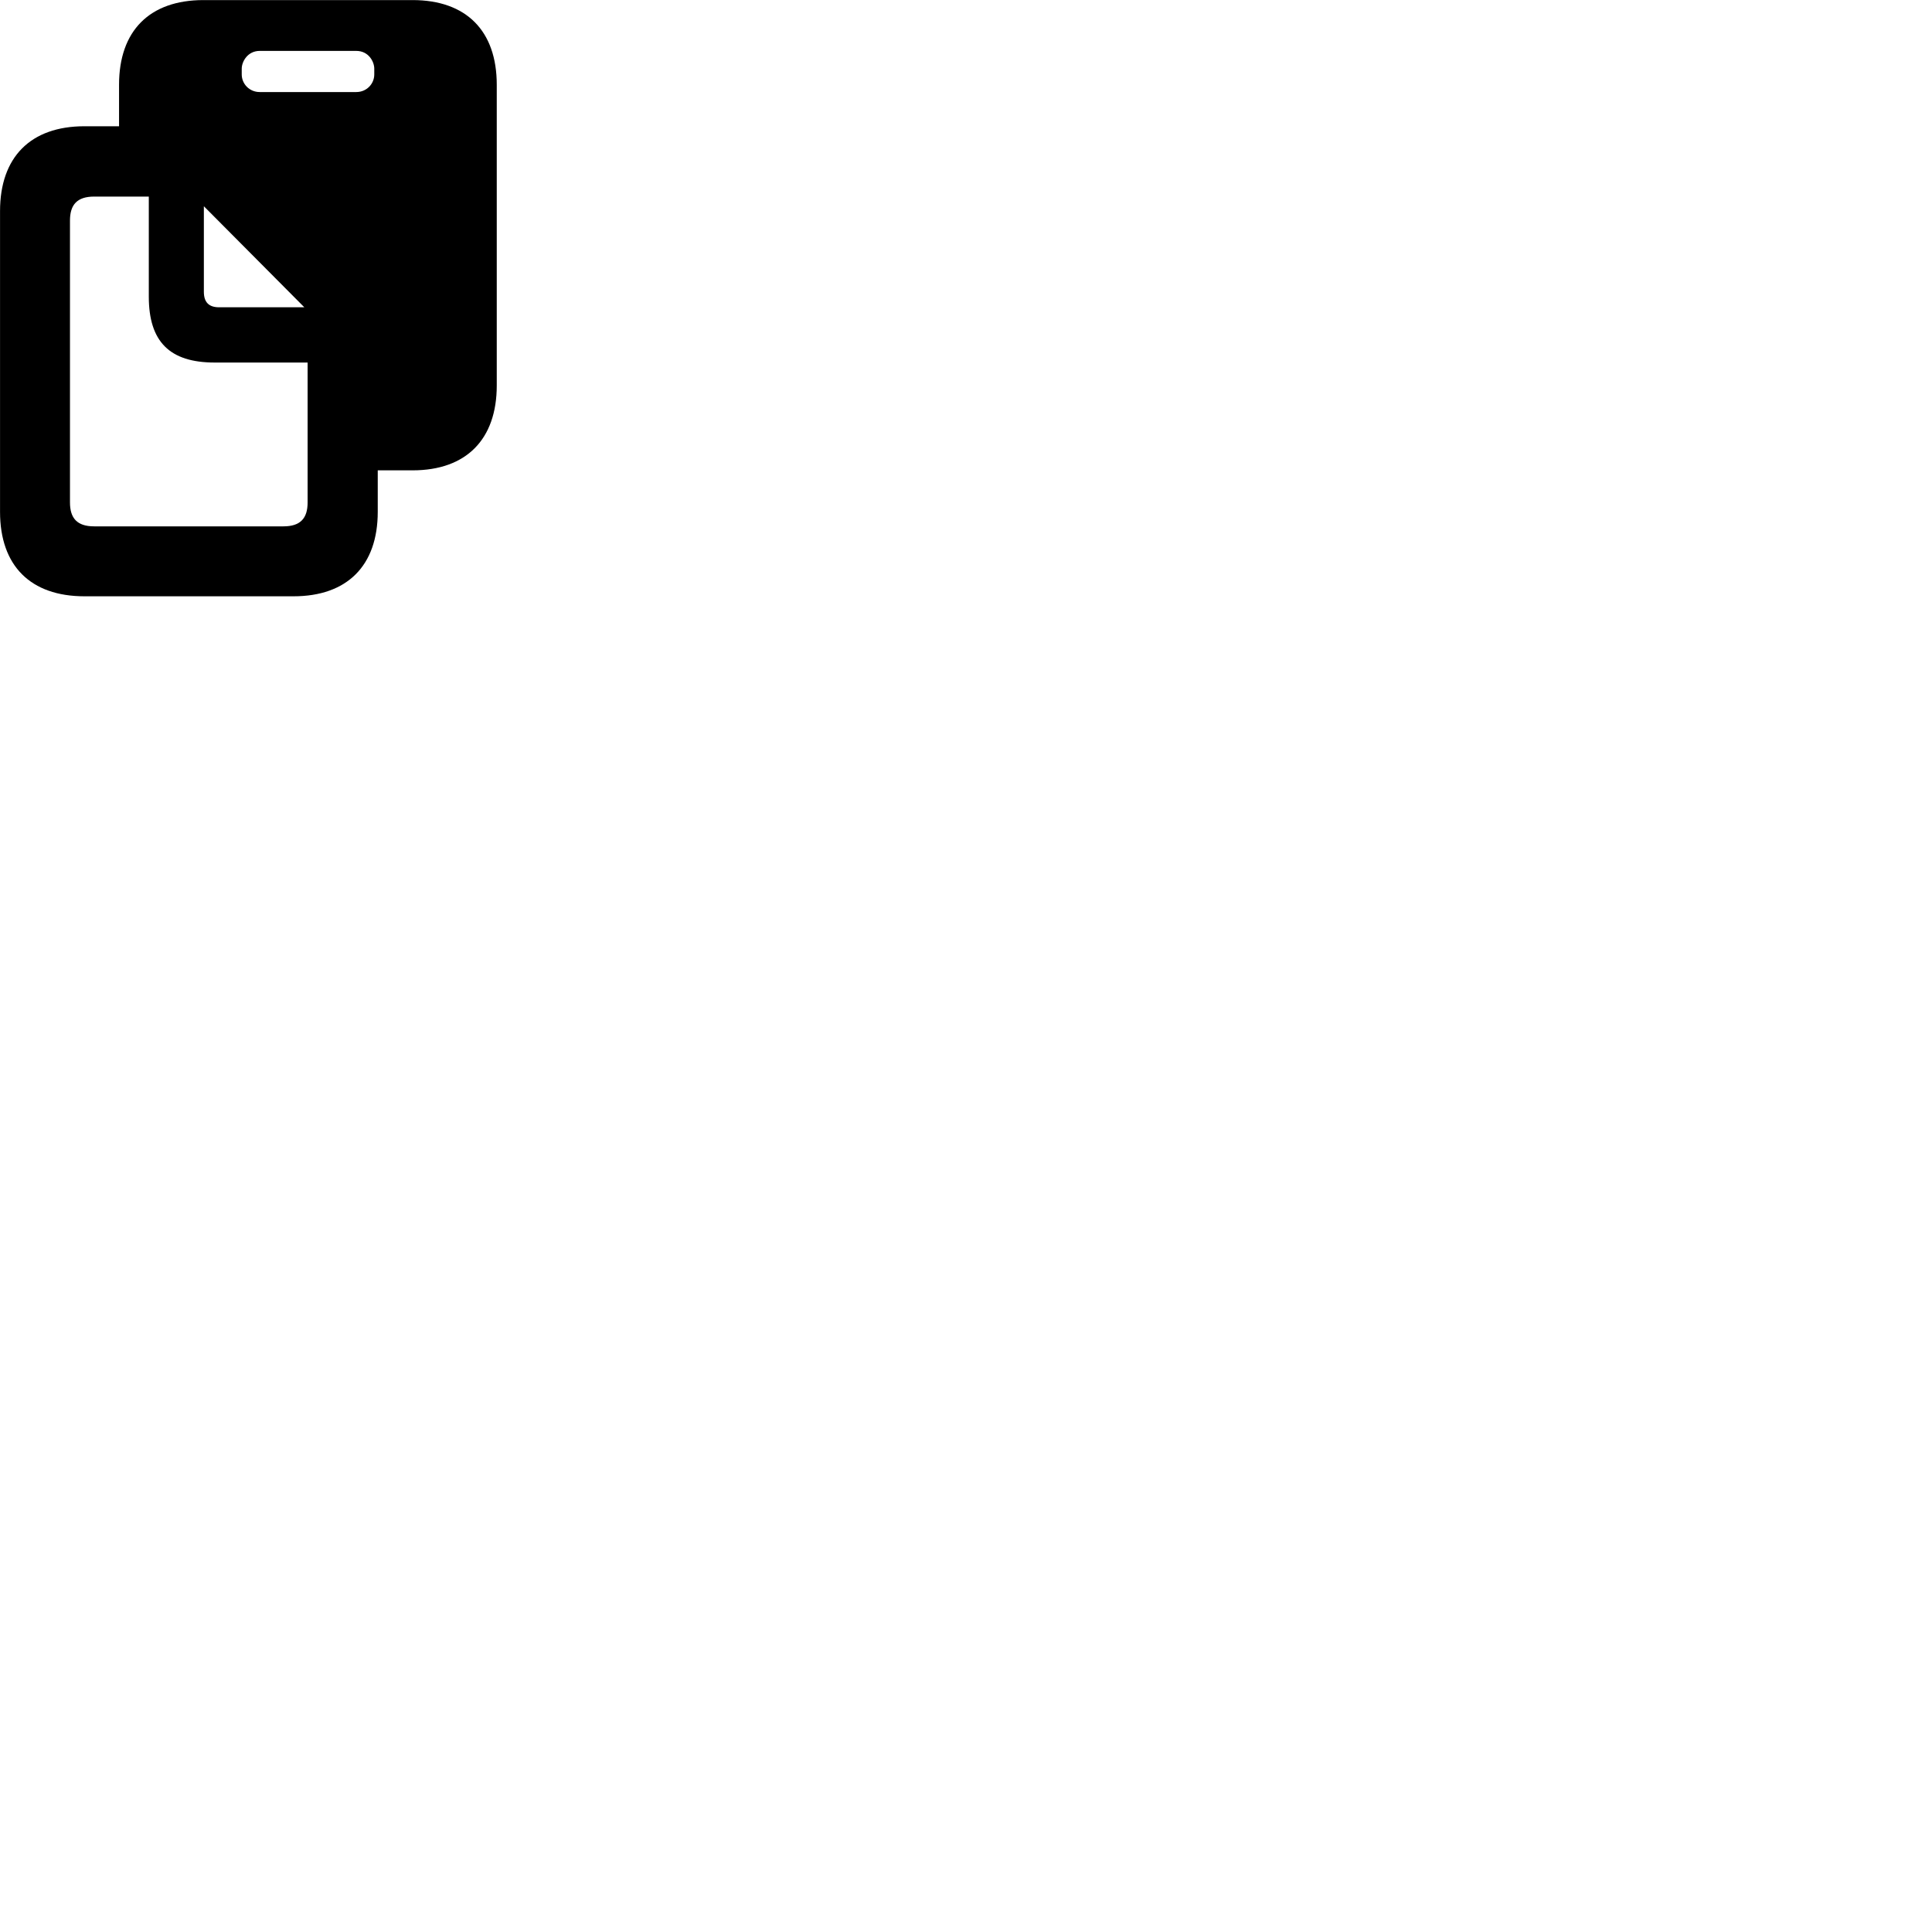
        <svg xmlns="http://www.w3.org/2000/svg" viewBox="0 0 100 100">
            <path d="M0.002 26.494C0.002 29.285 1.582 30.864 4.372 30.864H15.192C17.962 30.864 19.552 29.285 19.552 26.494V24.345H21.352C24.132 24.345 25.712 22.744 25.712 19.954V4.385C25.712 1.595 24.132 0.004 21.352 0.004H10.532C7.742 0.004 6.162 1.595 6.162 4.385V6.535H4.372C1.582 6.535 0.002 8.134 0.002 10.925ZM13.442 4.764C12.902 4.764 12.512 4.335 12.512 3.854V3.554C12.512 3.195 12.812 2.635 13.442 2.635H18.442C19.082 2.635 19.372 3.195 19.372 3.554V3.854C19.372 4.335 18.982 4.764 18.442 4.764ZM3.622 26.005V11.415C3.622 10.595 3.992 10.175 4.872 10.175H7.702V15.354C7.702 17.684 8.782 18.765 11.112 18.765H15.922V26.005C15.922 26.825 15.552 27.244 14.672 27.244H4.872C3.992 27.244 3.622 26.825 3.622 26.005ZM11.342 15.905C10.812 15.905 10.552 15.645 10.552 15.104V10.675L15.752 15.905Z" />
        </svg>
    